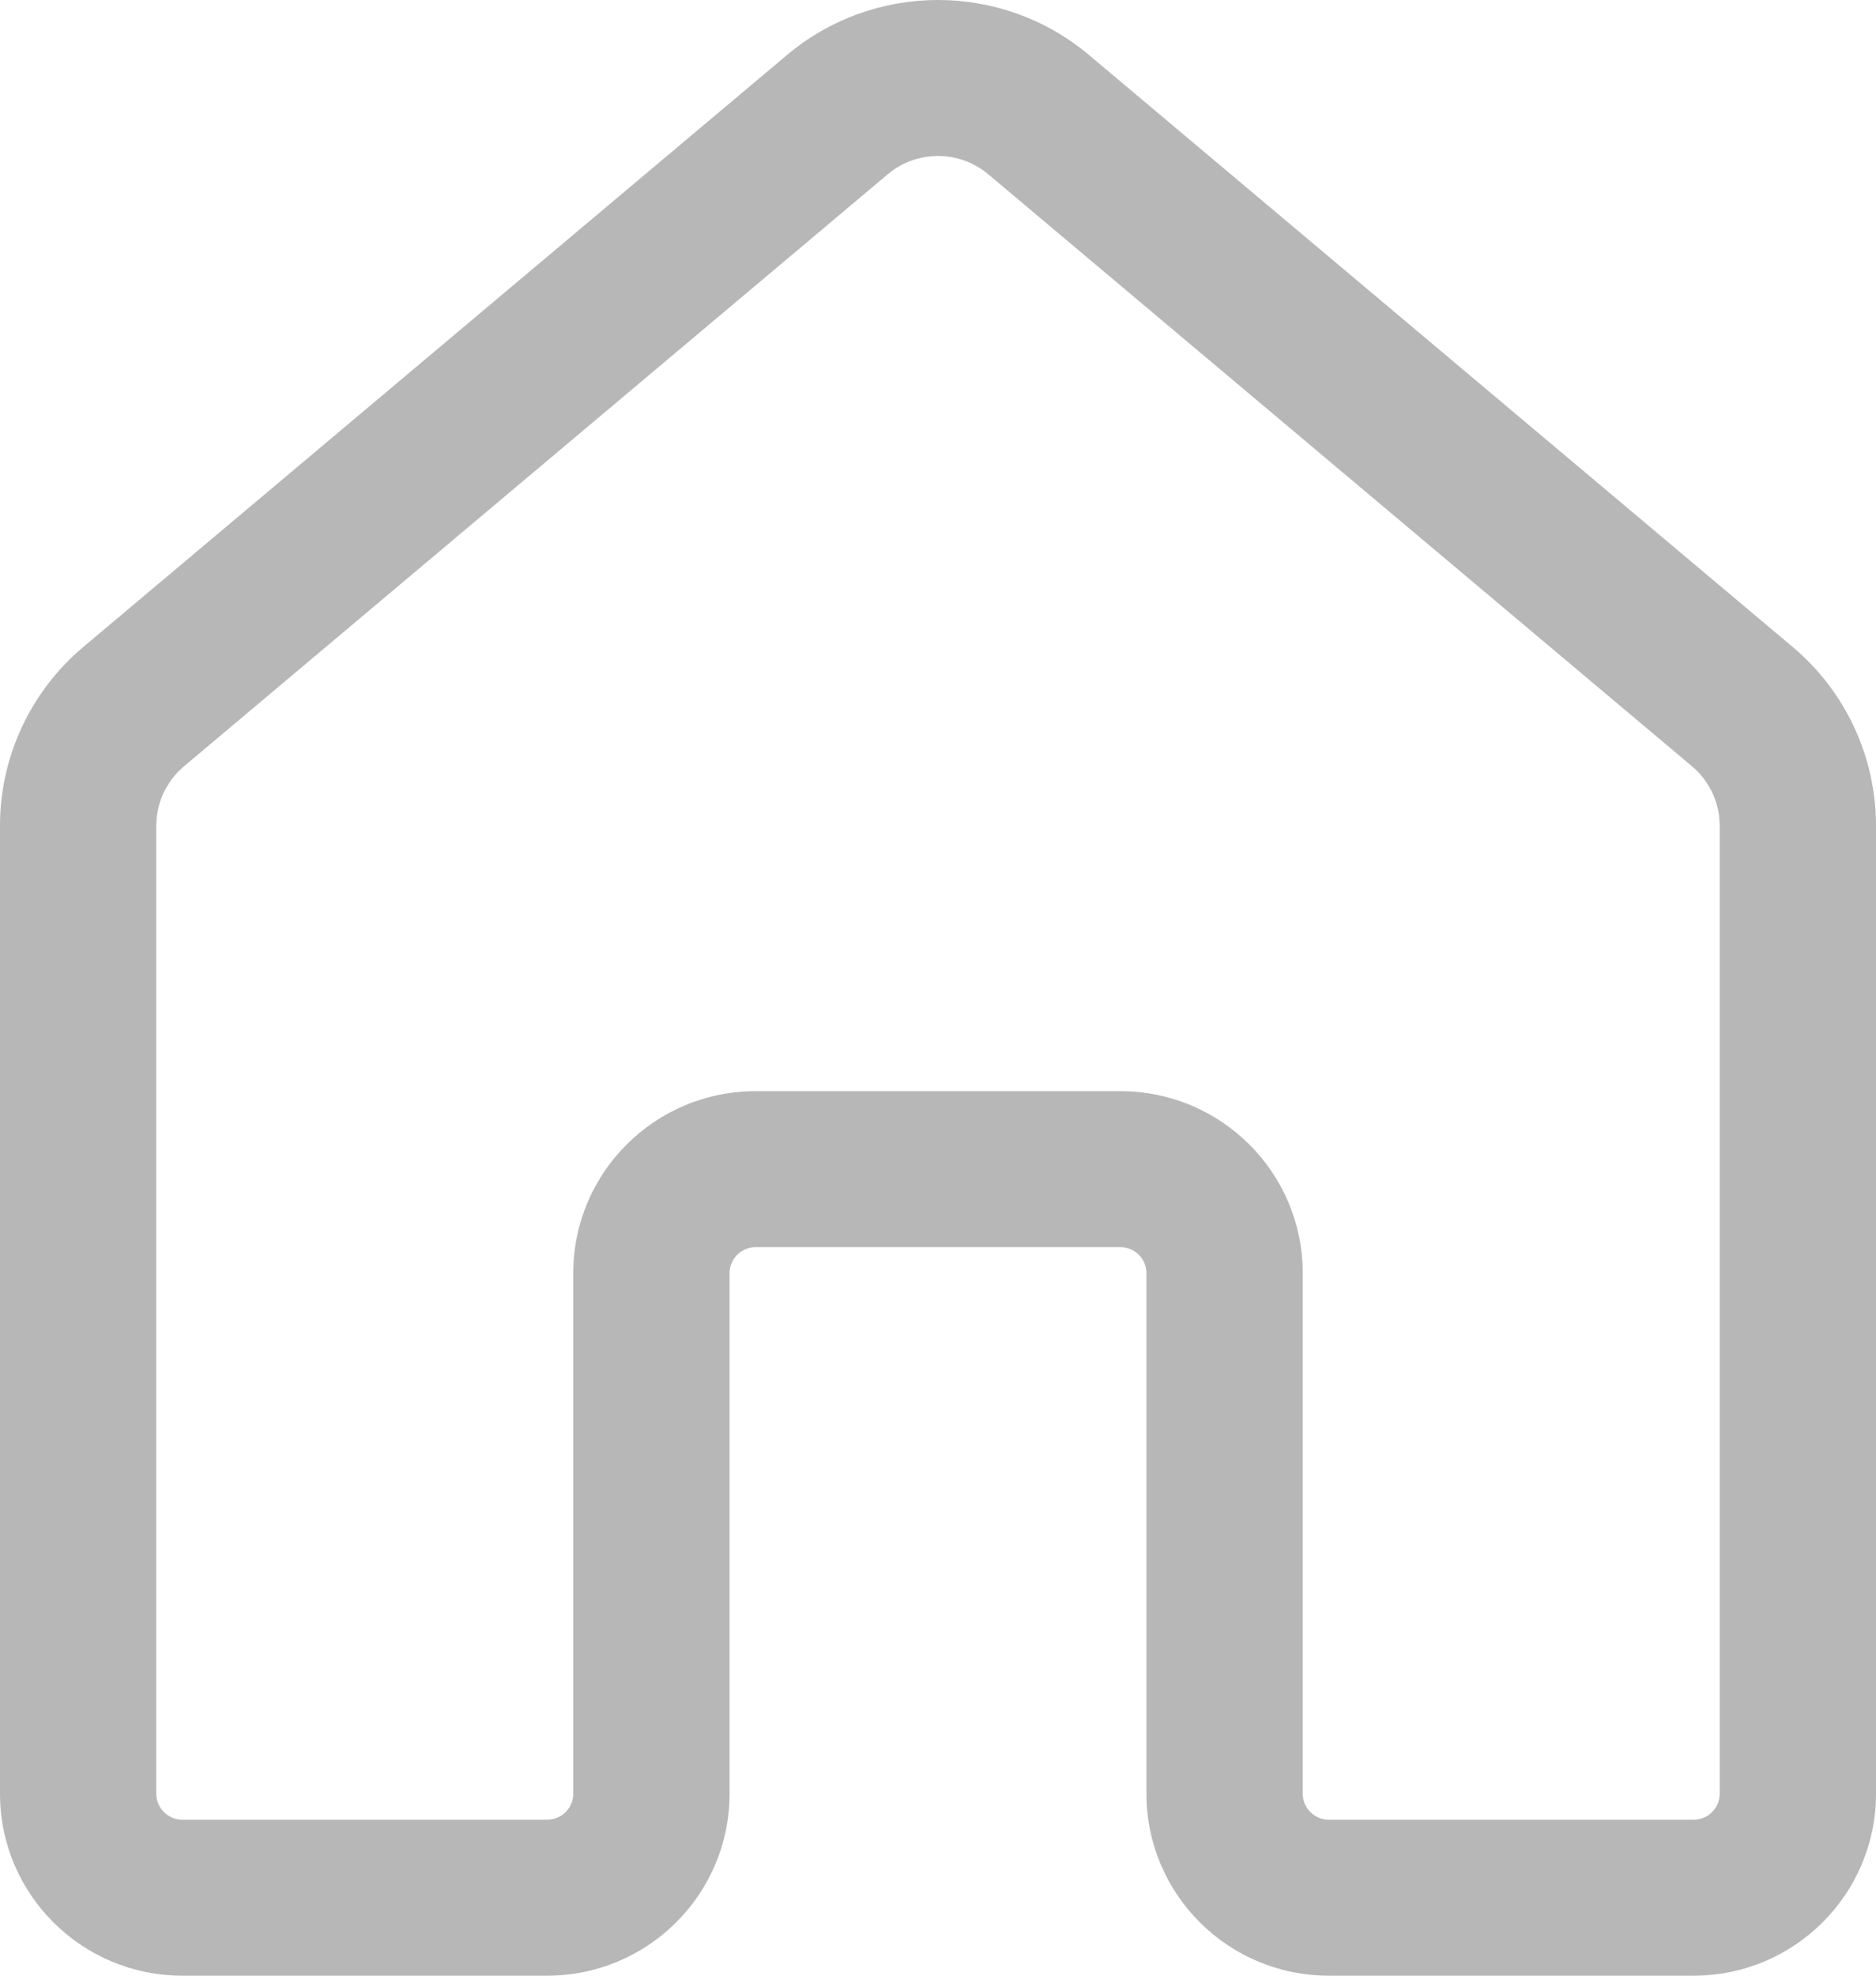 <svg width="19" height="20" viewBox="0 0 19 20" fill="none" xmlns="http://www.w3.org/2000/svg">
<path d="M7.969 0.558C8.853 -0.186 10.147 -0.186 11.031 0.558L18.156 6.549C18.691 6.999 19 7.661 19 8.359V18.158C19 19.175 18.173 20 17.153 20H13.458C12.438 20 11.611 19.175 11.611 18.158V12.888C11.611 12.743 11.493 12.625 11.347 12.625H7.653C7.507 12.625 7.389 12.743 7.389 12.888V18.158C7.389 19.175 6.562 20 5.542 20H1.847C0.827 20 0 19.175 0 18.158V8.359C0 7.661 0.309 6.999 0.844 6.549L7.969 0.558ZM10.01 1.765C9.716 1.517 9.284 1.517 8.99 1.765L1.865 7.756C1.686 7.906 1.583 8.127 1.583 8.359V18.158C1.583 18.303 1.701 18.421 1.847 18.421H5.542C5.687 18.421 5.806 18.303 5.806 18.158V12.888C5.806 11.871 6.633 11.046 7.653 11.046H11.347C12.367 11.046 13.194 11.871 13.194 12.888V18.158C13.194 18.303 13.313 18.421 13.458 18.421H17.153C17.299 18.421 17.417 18.303 17.417 18.158V8.359C17.417 8.127 17.314 7.906 17.135 7.756L10.01 1.765Z" fill="#B7B7B7"/>
</svg>
